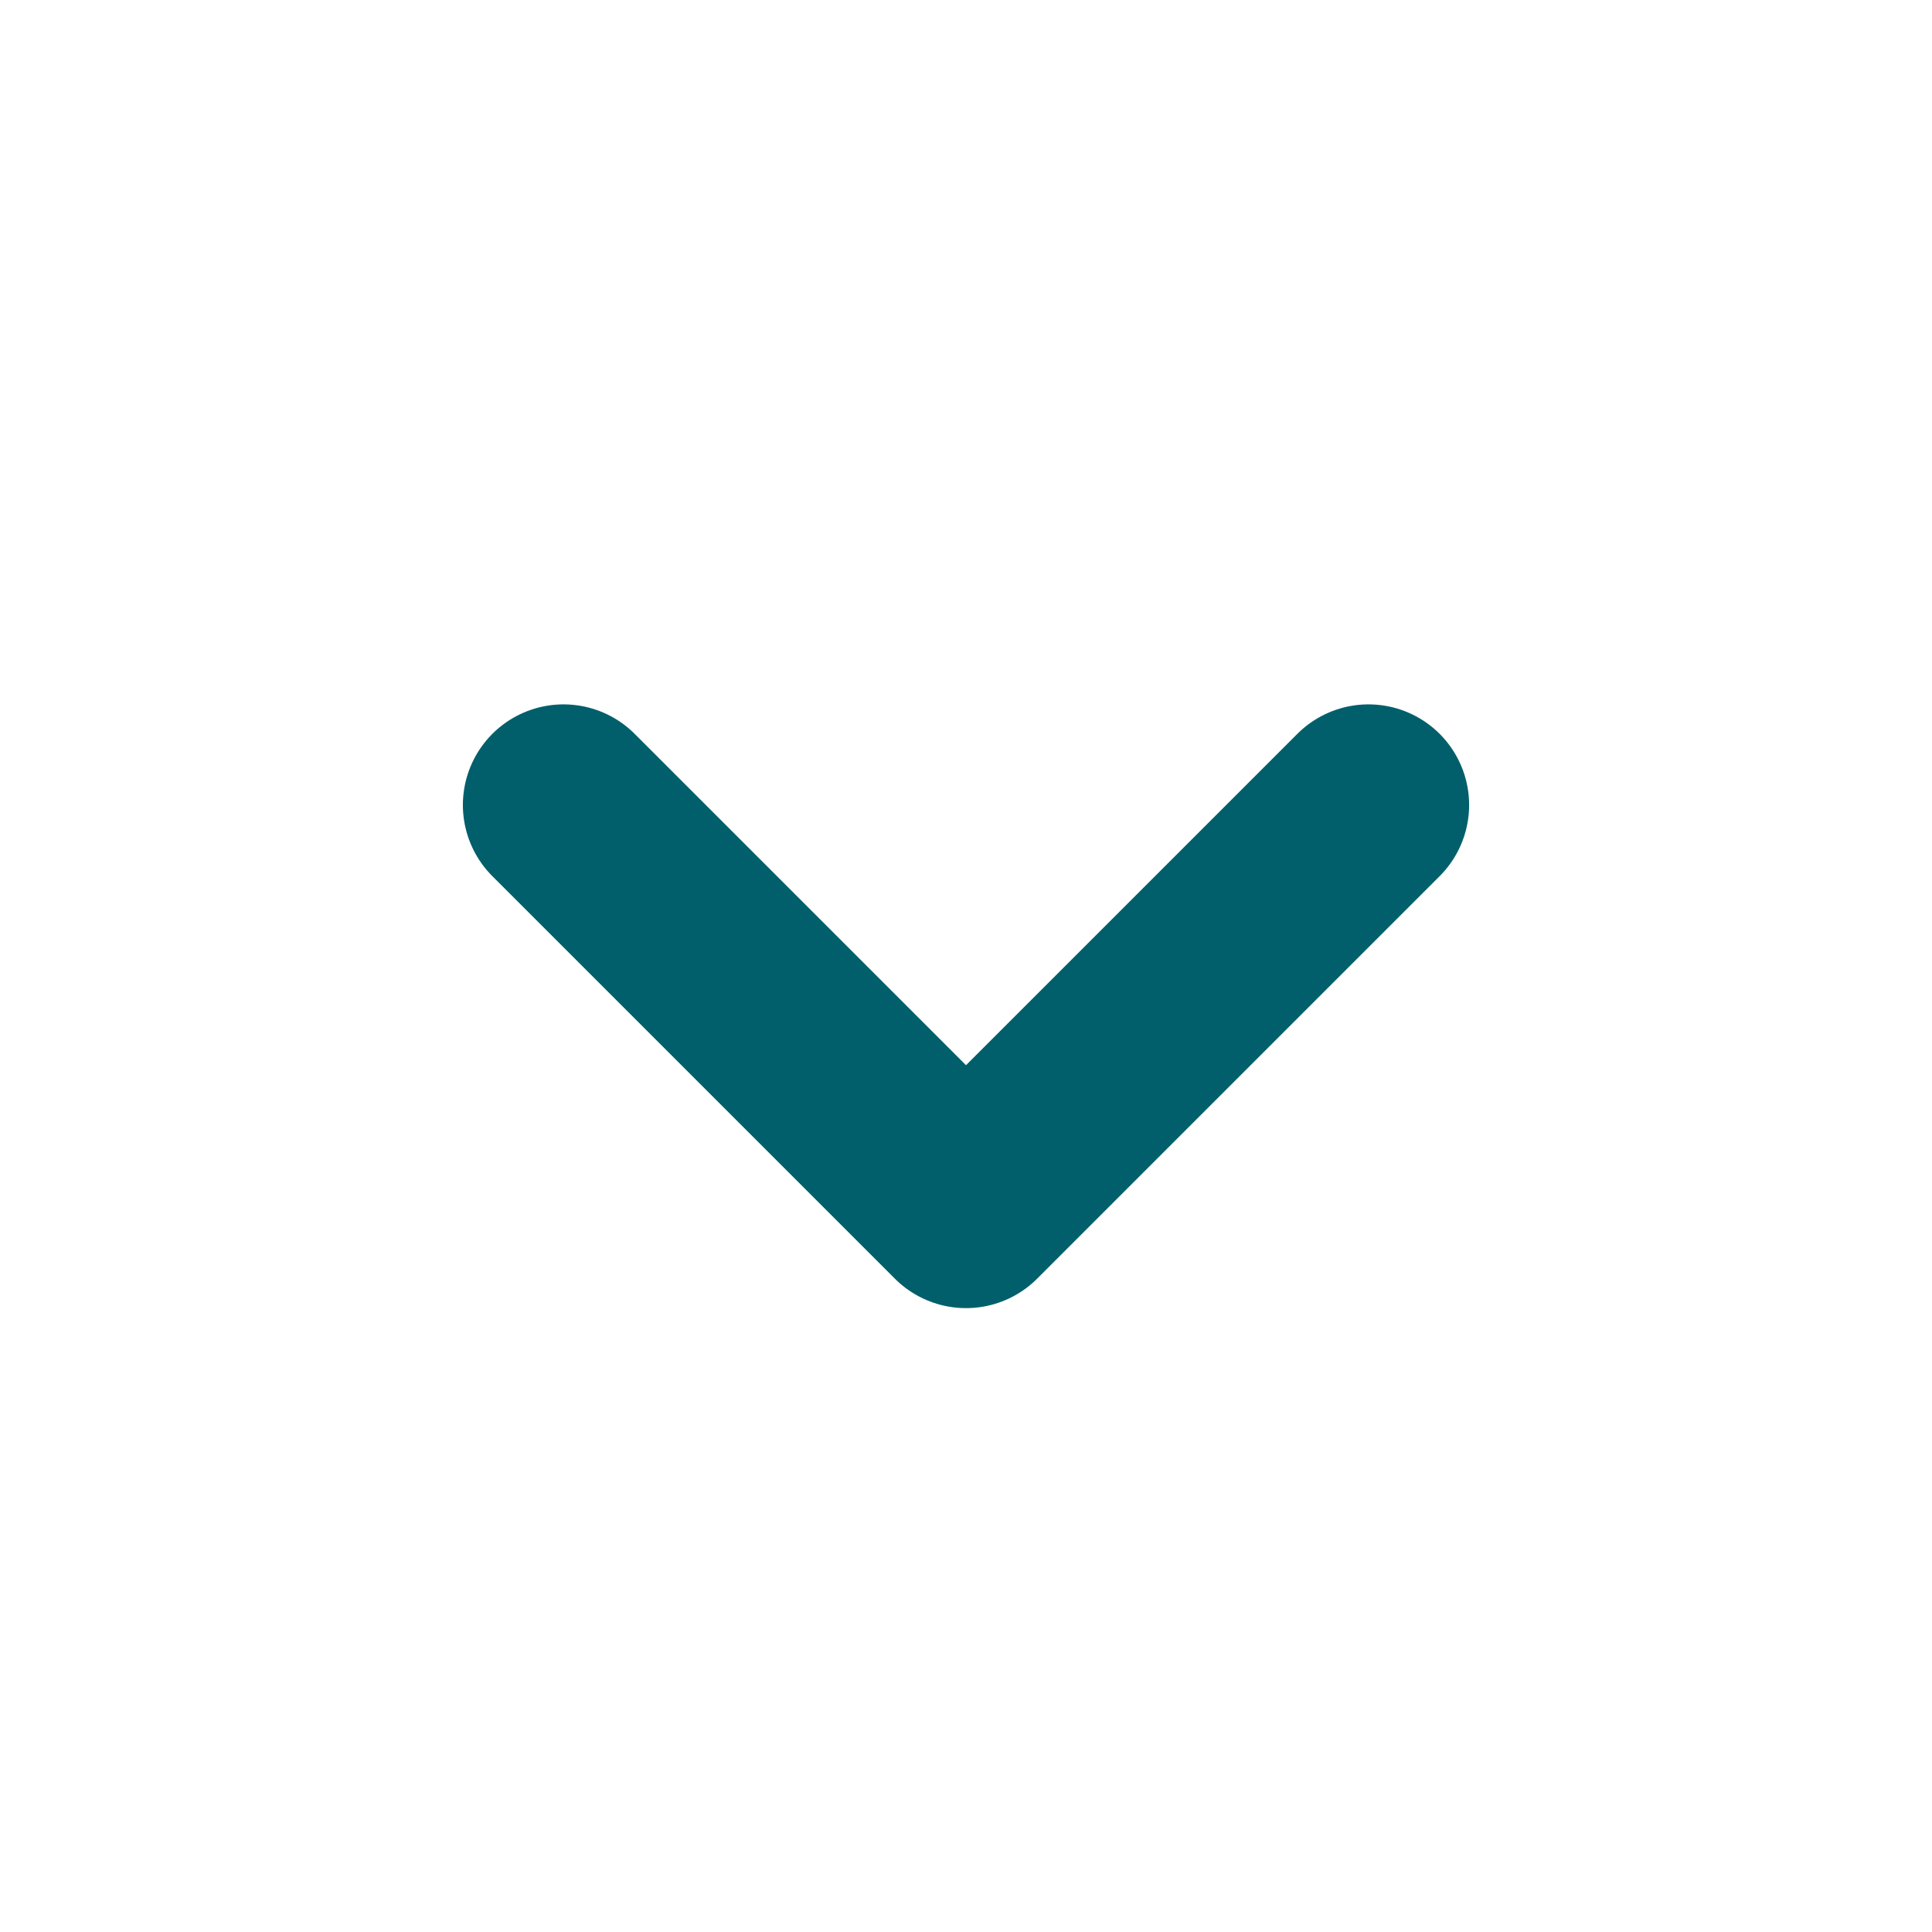 <svg width="24" height="24" viewBox="0 0 24 24" fill="none" xmlns="http://www.w3.org/2000/svg">
<path d="M7 10L12 15L17 10" stroke="#005F6B" stroke-width="2.5" stroke-linecap="round" stroke-linejoin="round"/>
</svg>
